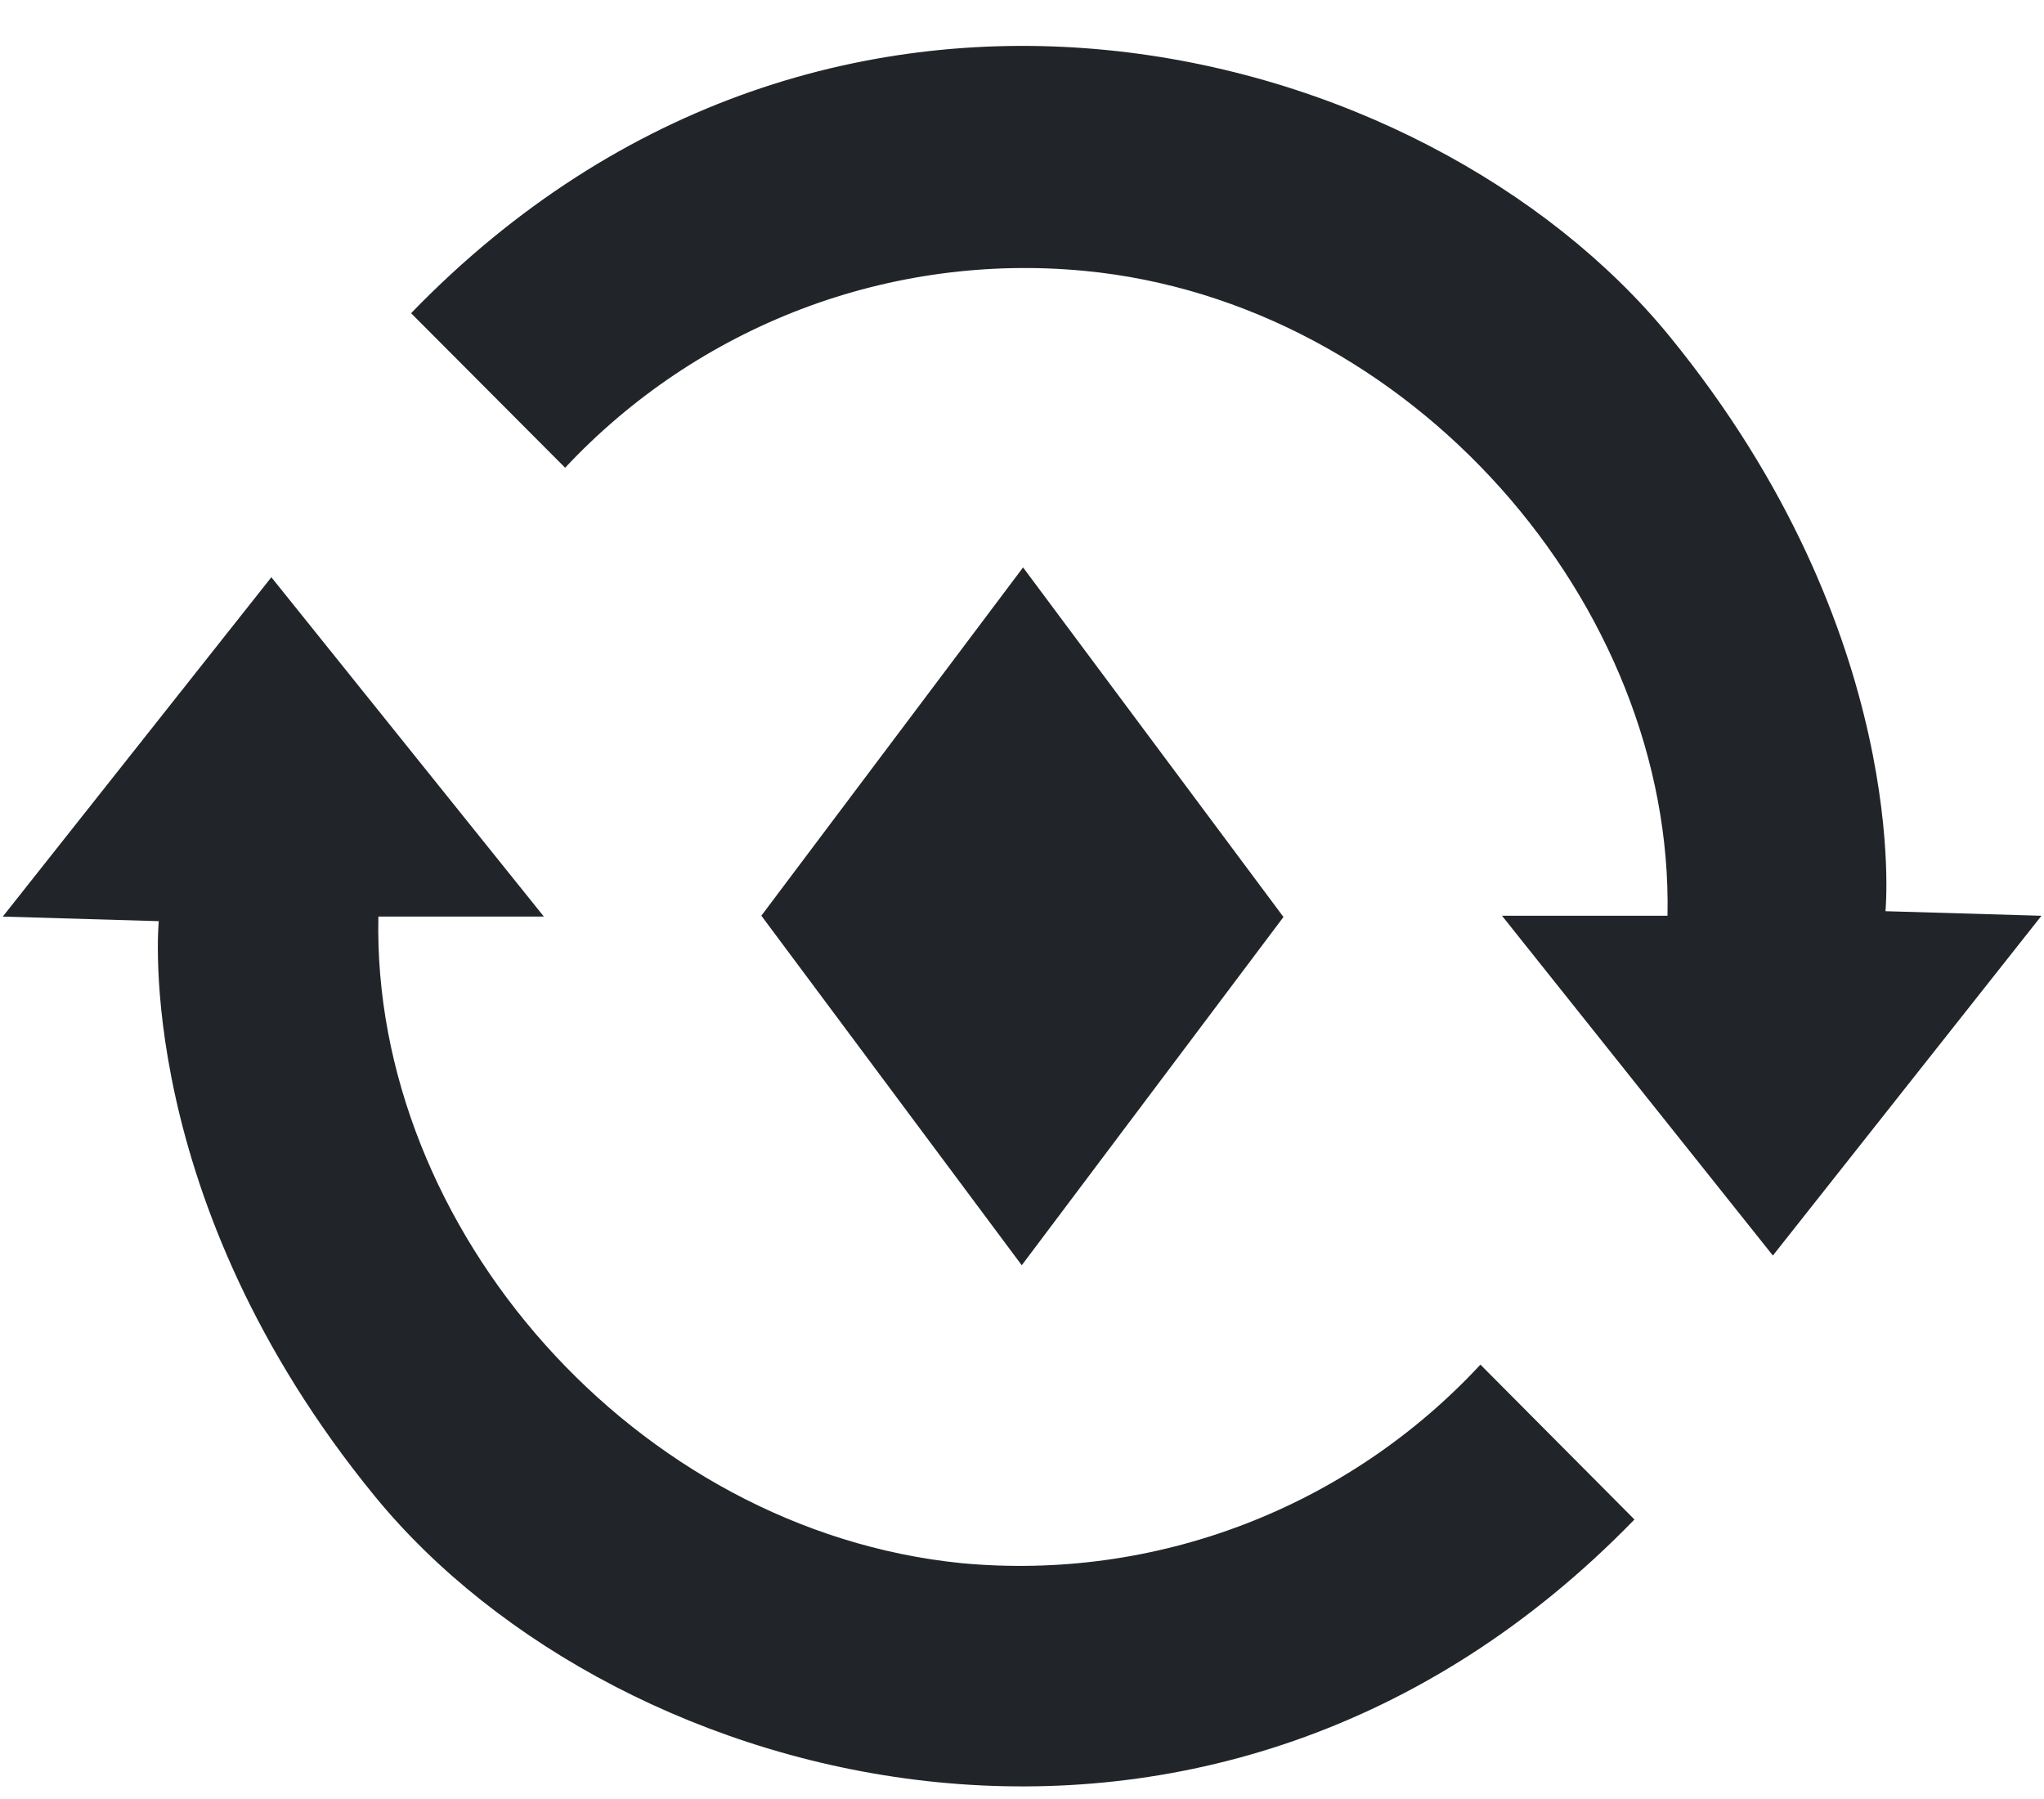 <svg width="25" height="22" viewBox="0 0 25 22" fill="none" xmlns="http://www.w3.org/2000/svg">
<path d="M5.028 3.83L6.912 5.72C7.718 4.859 8.708 4.195 9.808 3.777C10.908 3.36 12.088 3.201 13.258 3.312C17.246 3.689 20.475 7.386 20.395 11.199H18.371L21.684 15.354L24.969 11.199L23.061 11.143C23.061 11.143 23.396 7.755 20.419 4.111C17.441 0.466 10.169 -1.481 5.028 3.83Z" fill="#212529"/>
<path d="M19.991 18.582L18.107 16.688C17.304 17.553 16.314 18.222 15.214 18.643C14.114 19.064 12.933 19.226 11.761 19.116C7.769 18.715 4.544 15.022 4.628 11.209H6.652L3.319 7.059L0.034 11.209L1.942 11.265C1.942 11.265 1.607 14.657 4.584 18.297C7.562 21.938 14.834 23.889 19.991 18.582Z" fill="#212529"/>
<path d="M12.497 15.473L9.312 11.198L12.513 6.939L15.698 11.214L12.497 15.473Z" fill="#212529"/>
</svg>
